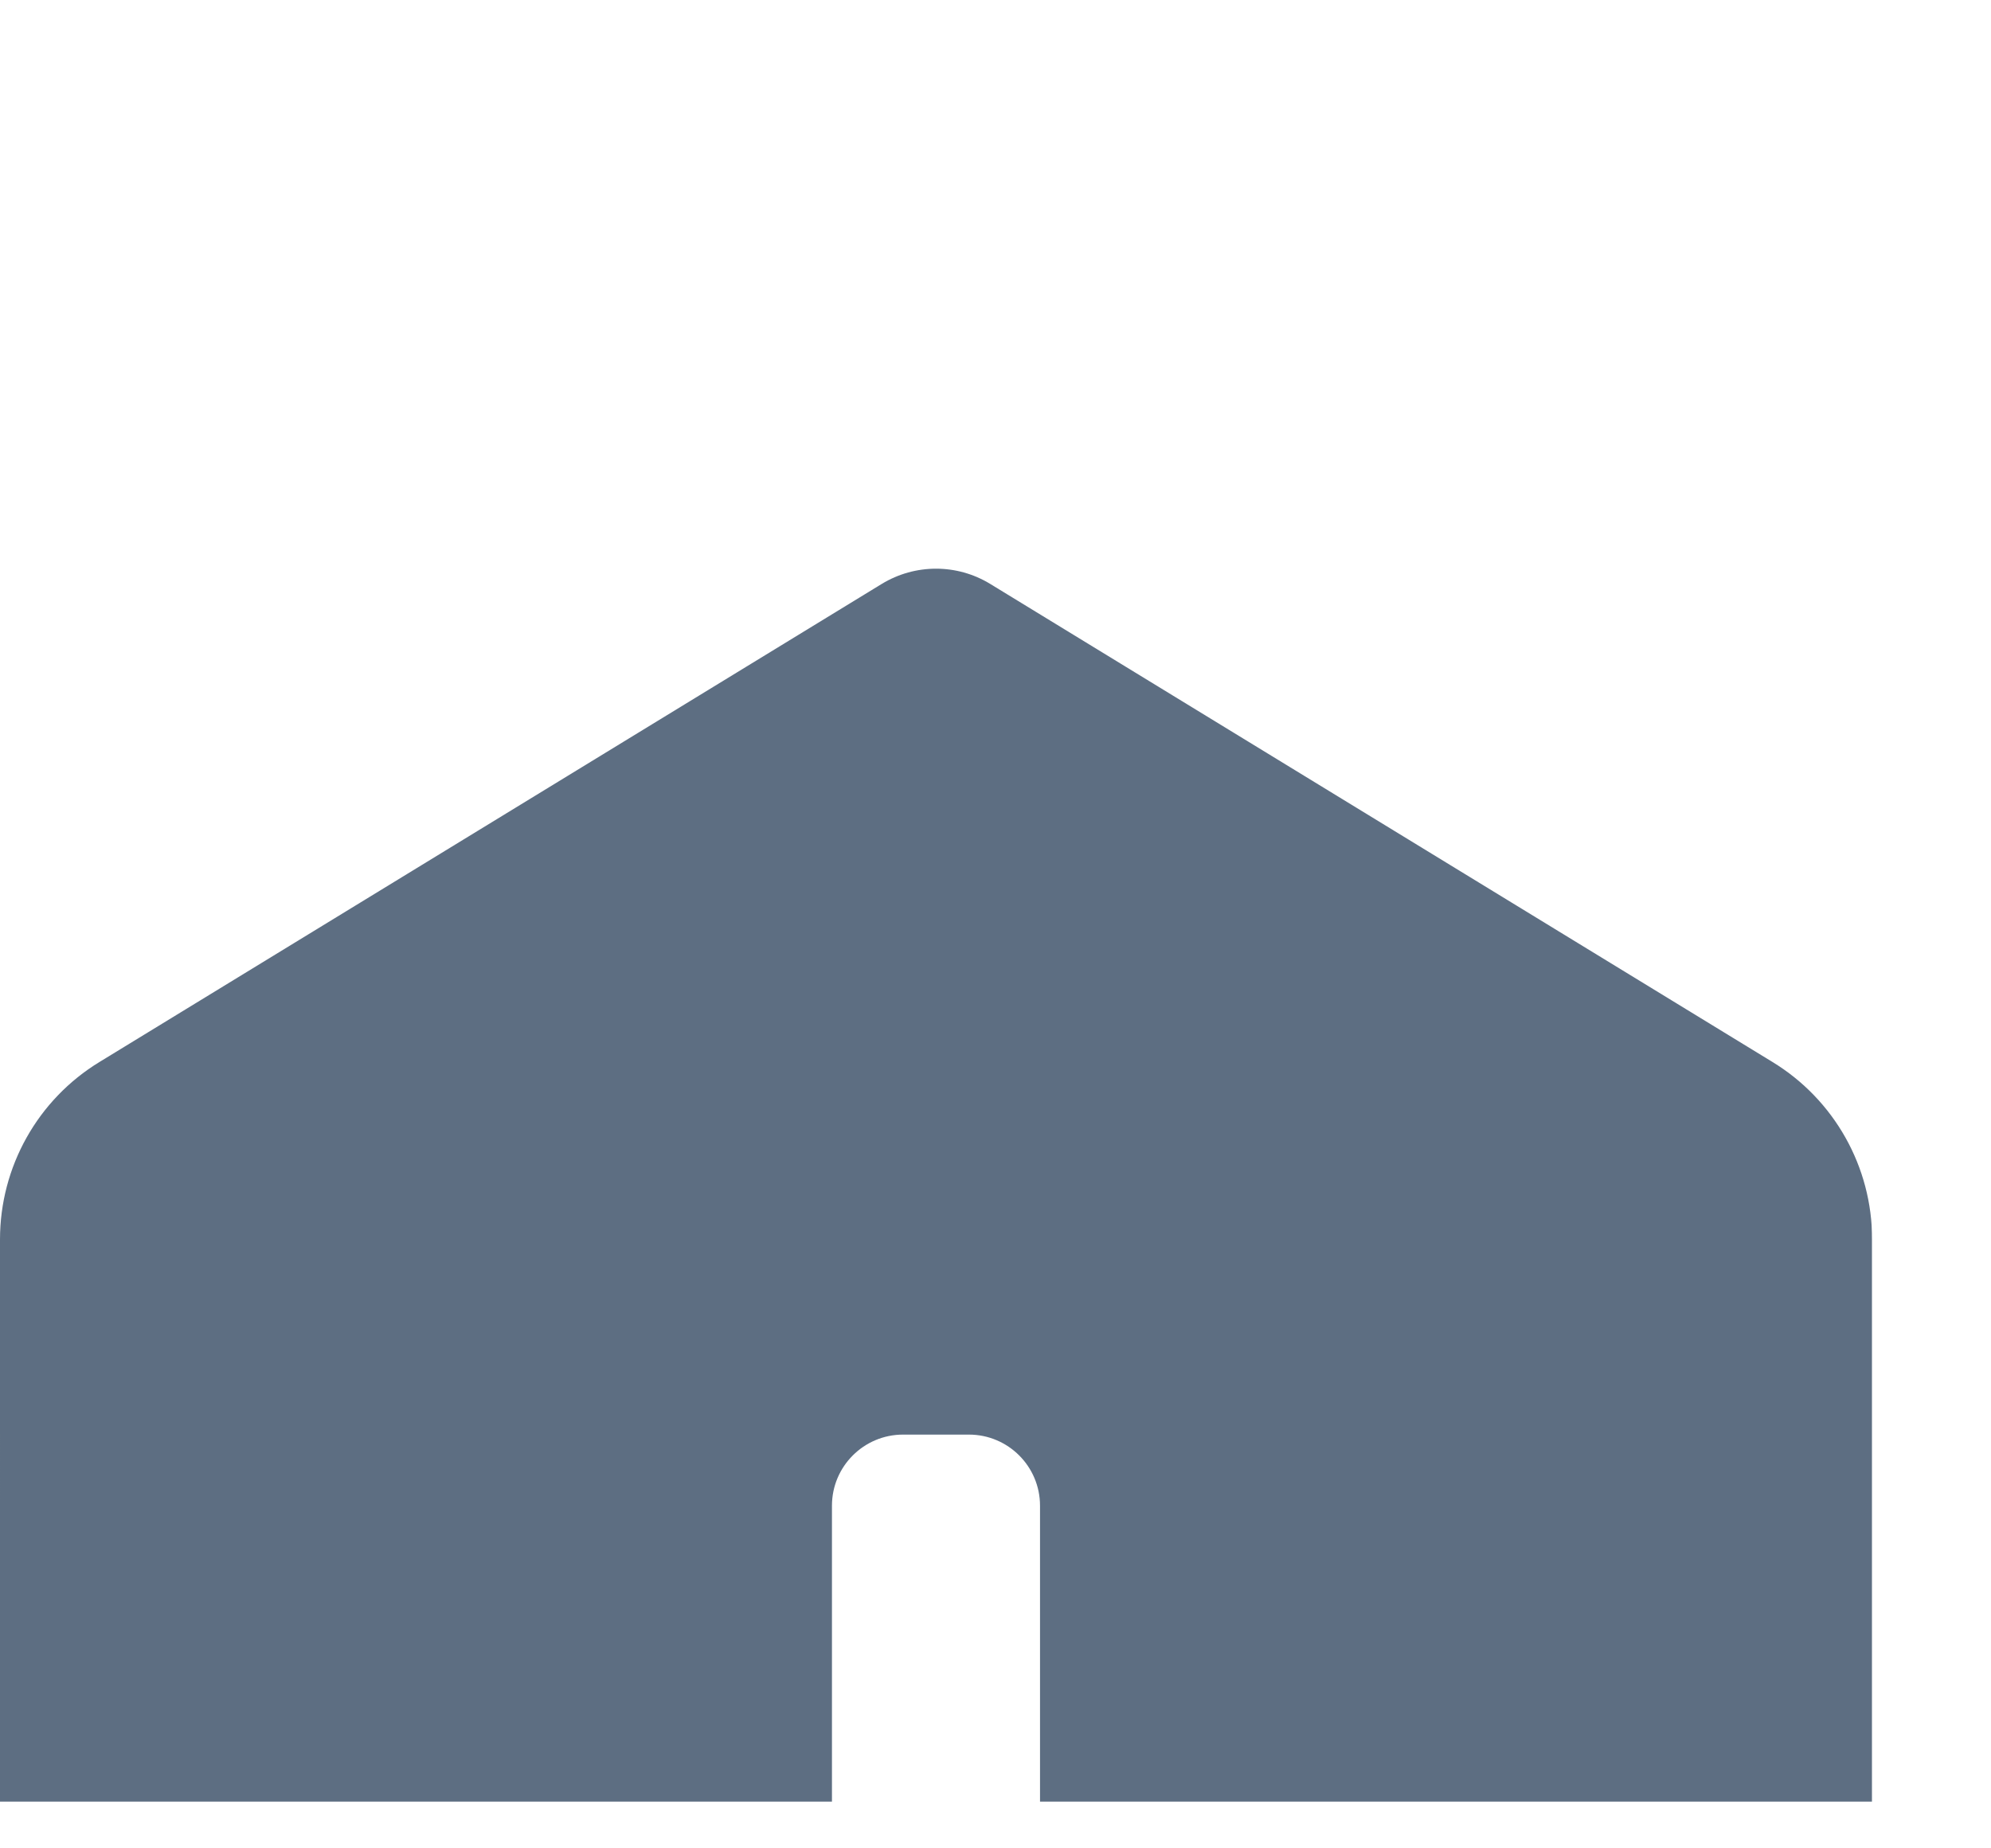 <svg width="14" height="13" viewBox="0 0 14 13" fill="none" xmlns="http://www.w3.org/2000/svg">
<g clip-path="url(#clip0)">
<g filter="url(#filter0_d)">
<path fill-rule="evenodd" clip-rule="evenodd" d="M6.2 0.107L0.7 3.469C0.265 3.734 1.30172e-05 4.207 1.22347e-05 4.717L0 11.21C0 12.017 0.655 12.672 1.463 12.672L11.701 12.672C12.509 12.672 13.164 12.017 13.164 11.21V4.717C13.164 4.207 12.898 3.734 12.463 3.469L6.963 0.107C6.729 -0.036 6.435 -0.036 6.2 0.107ZM6.35 6.09C6.074 6.09 5.85 6.314 5.85 6.59V9.978C5.85 10.254 6.074 10.478 6.35 10.478H6.813C7.089 10.478 7.313 10.254 7.313 9.978V6.59C7.313 6.314 7.089 6.09 6.813 6.09H6.35Z" fill="#5D6E82"/>
</g>
</g>
<defs>
<filter id="filter0_d" x="-15" y="-11" width="43.163" height="42.672" filterUnits="userSpaceOnUse" color-interpolation-filters="sRGB">
<feFlood flood-opacity="0" result="BackgroundImageFix"/>
<feColorMatrix in="SourceAlpha" type="matrix" values="0 0 0 0 0 0 0 0 0 0 0 0 0 0 0 0 0 0 127 0" result="hardAlpha"/>
<feOffset dy="4"/>
<feGaussianBlur stdDeviation="7.5"/>
<feComposite in2="hardAlpha" operator="out"/>
<feColorMatrix type="matrix" values="0 0 0 0 0.951 0 0 0 0 0.952 0 0 0 0 0.983 0 0 0 0.25 0"/>
<feBlend mode="normal" in2="BackgroundImageFix" result="effect1_dropShadow"/>
<feBlend mode="normal" in="SourceGraphic" in2="effect1_dropShadow" result="shape"/>
</filter>
<clipPath id="clip0">
<rect width="13.164" height="12.672" fill="white"/>
</clipPath>
</defs>
</svg>
